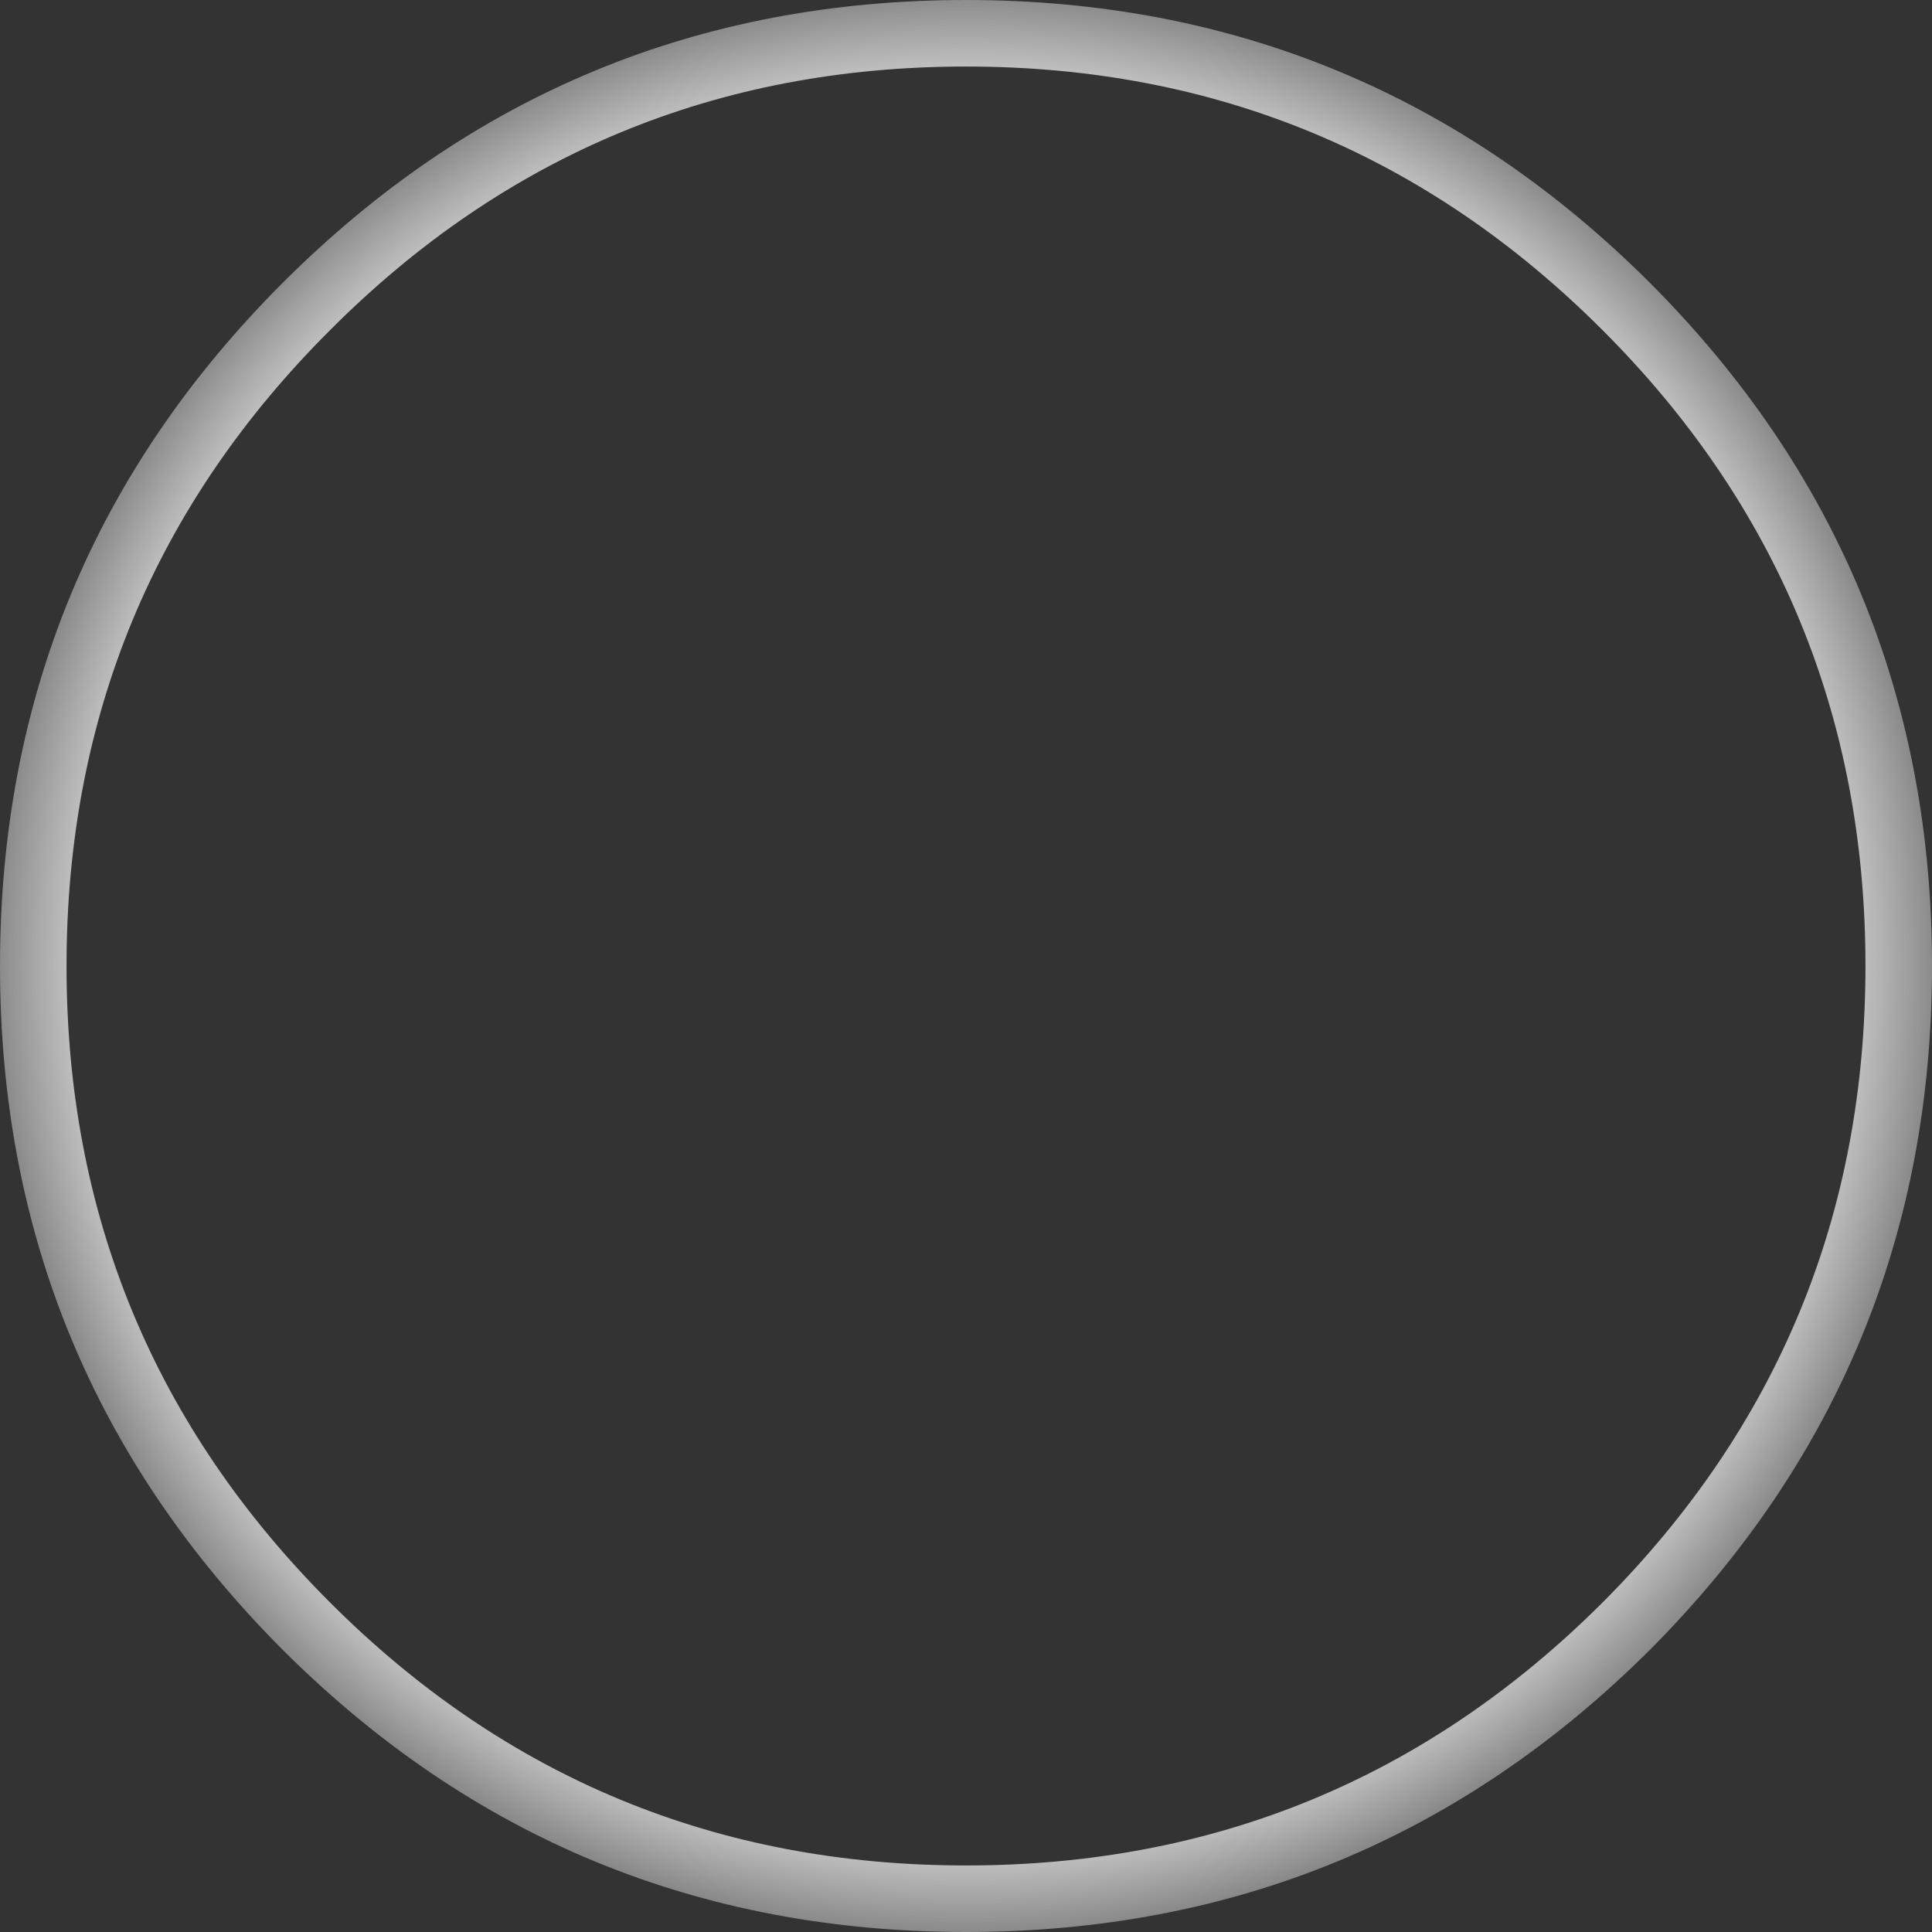 <?xml version="1.0" encoding="UTF-8" standalone="no"?>
<svg xmlns:xlink="http://www.w3.org/1999/xlink" height="151.0px" width="151.0px" xmlns="http://www.w3.org/2000/svg">
  <rect width="100%" height="100%" fill="#333333" stroke="none"/>
  <g transform="matrix(1.0, 0.0, 0.0, 1.0, 75.5, 75.5)">
    <path d="M53.45 -53.4 Q75.5 -31.3 75.5 0.0 75.5 31.3 53.45 53.45 31.3 75.5 0.0 75.5 -31.3 75.5 -53.4 53.45 -75.5 31.3 -75.5 0.0 -75.5 -31.3 -53.4 -53.4 -31.3 -75.5 0.0 -75.5 31.3 -75.5 53.45 -53.4 M49.75 -49.7 Q29.15 -70.3 0.0 -70.3 -29.15 -70.3 -49.7 -49.7 -70.3 -29.15 -70.3 0.0 -70.3 29.15 -49.7 49.75 -29.15 70.3 0.0 70.3 29.15 70.3 49.75 49.75 70.3 29.15 70.3 0.0 70.3 -29.15 49.75 -49.7" fill="url(#gradient0)" fill-rule="evenodd" stroke="none"/>
  </g>
  <defs>
    <radialGradient cx="0" cy="0" gradientTransform="matrix(0.093, 0.0, 0.0, 0.093, 0.0, -0.15)" gradientUnits="userSpaceOnUse" id="gradient0" r="819.2" spreadMethod="pad">
      <stop offset="0.855" stop-color="#e9e9e9"/>
      <stop offset="1.0" stop-color="#ffffff" stop-opacity="0.4"/>
    </radialGradient>
  </defs>
</svg>
